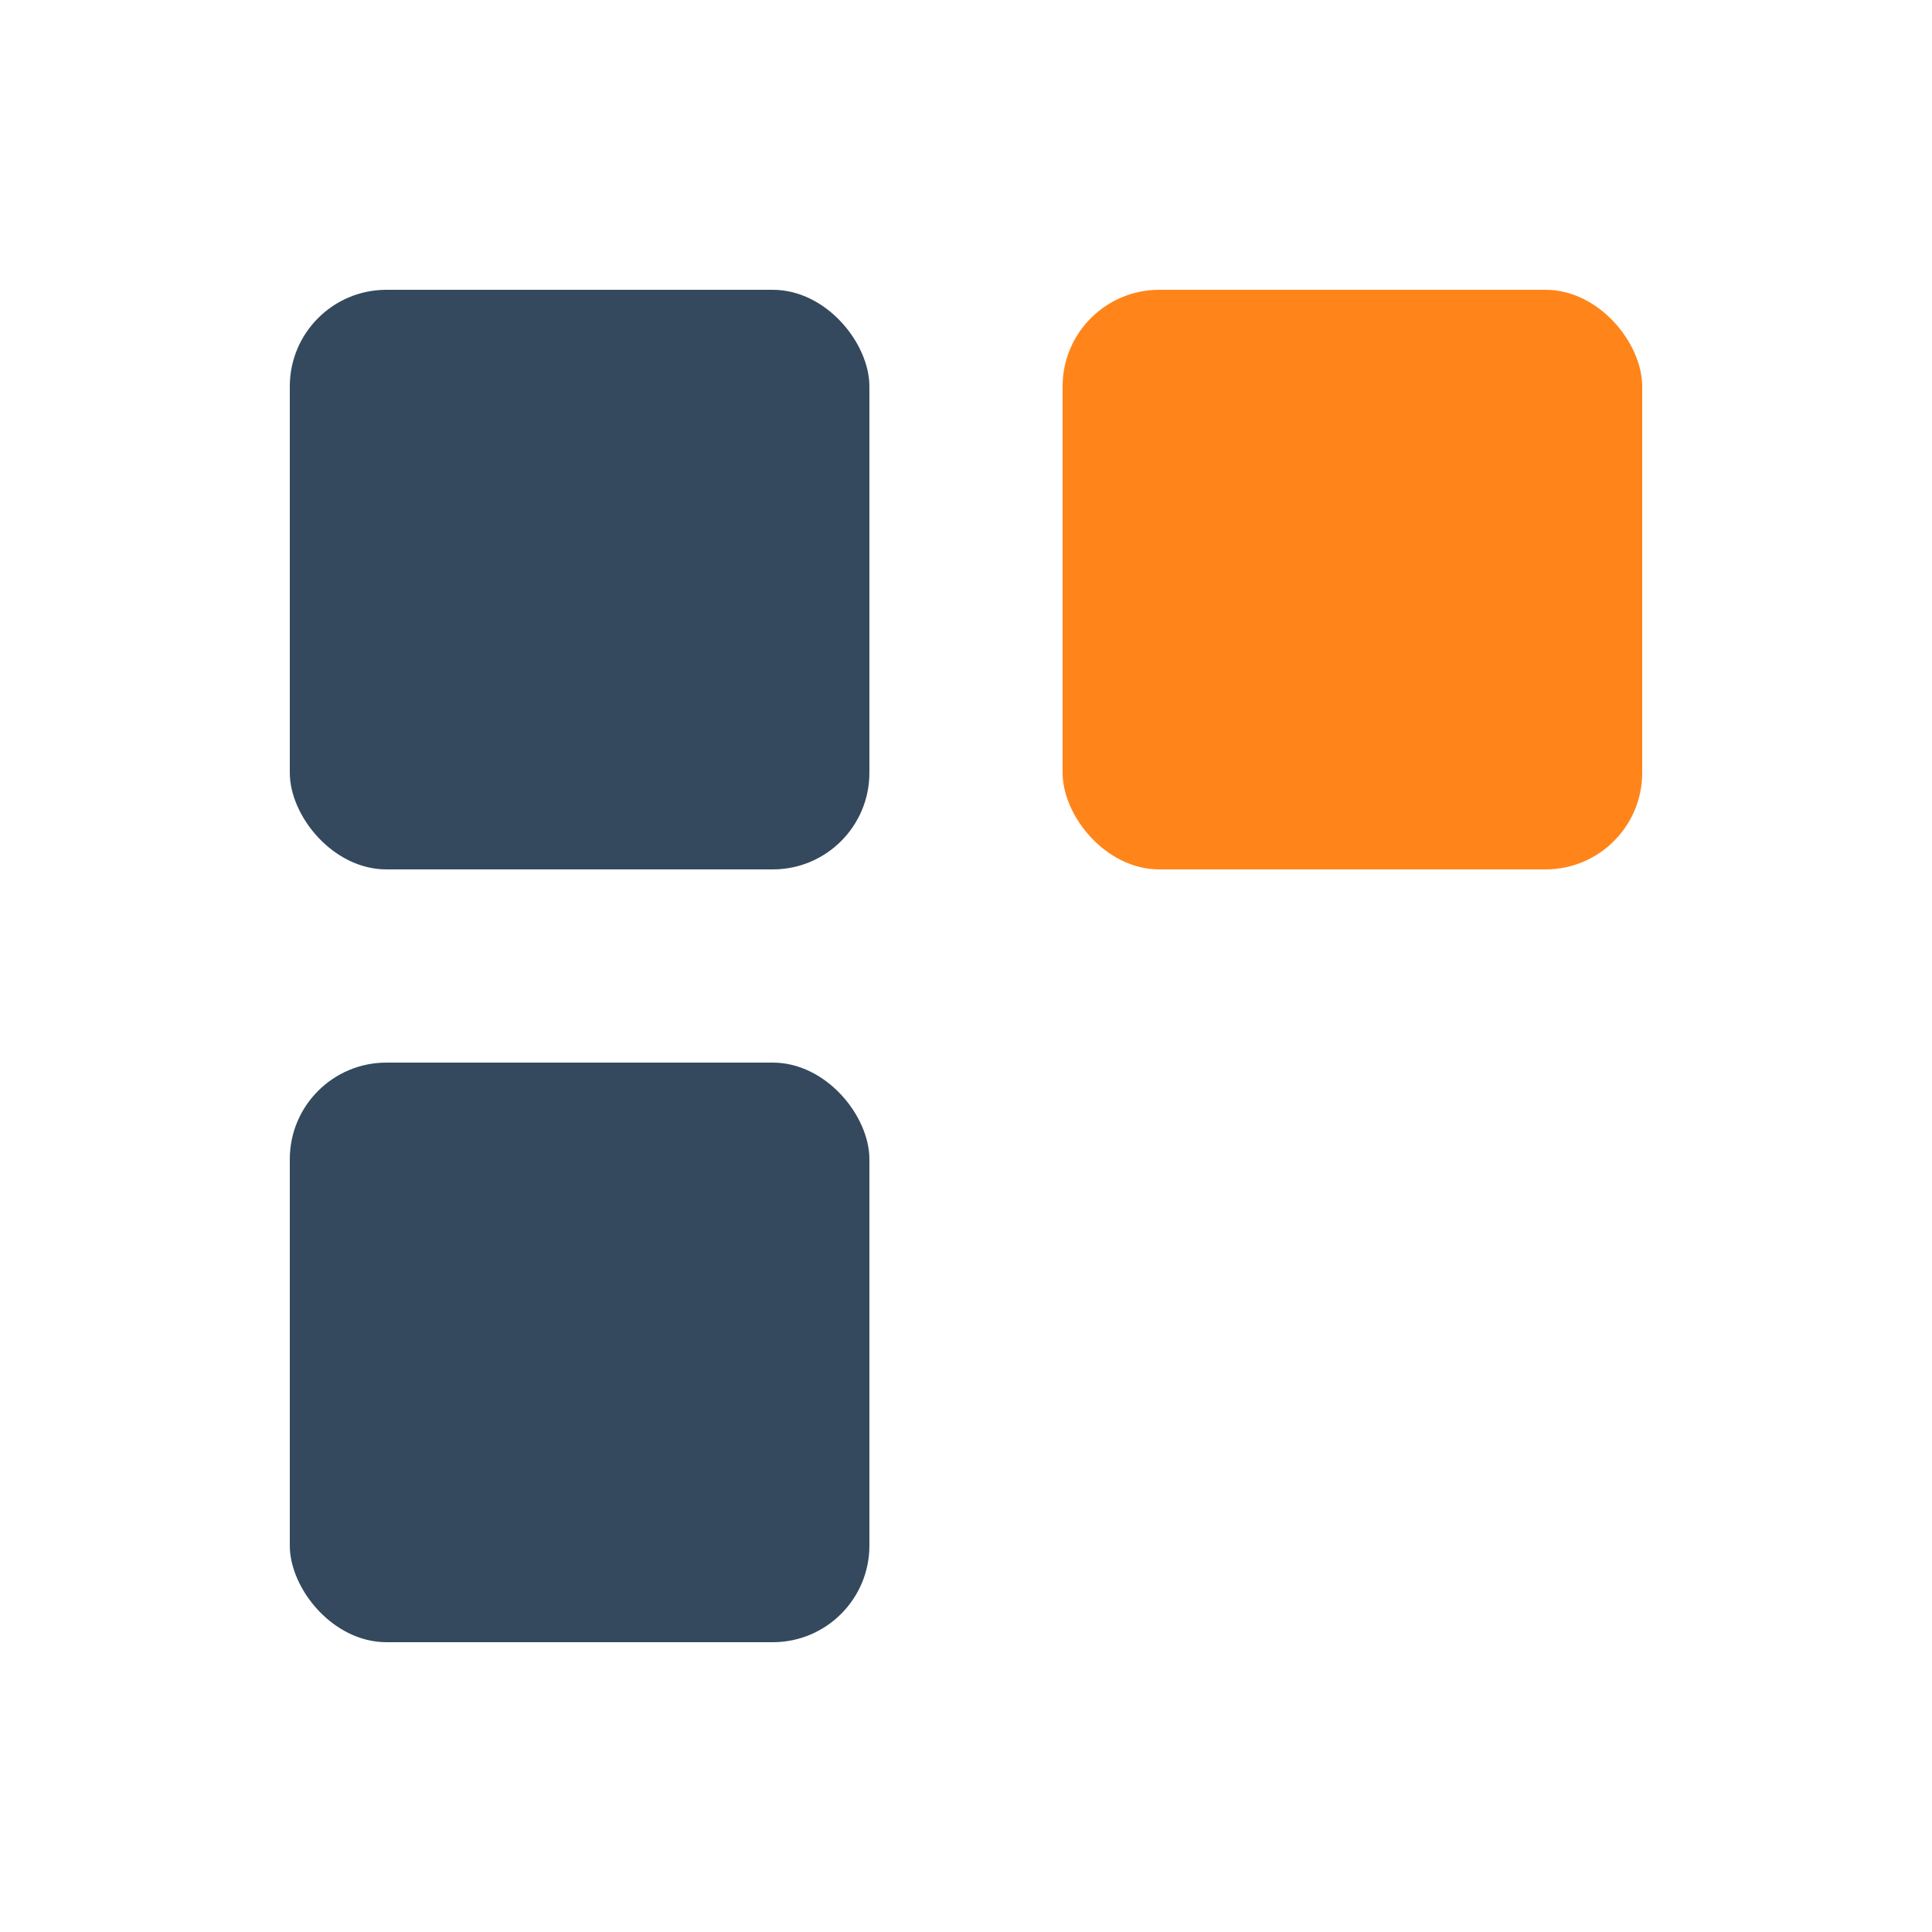 <svg width="100" height="100" viewBox="0 0 100 100" fill="none" xmlns="http://www.w3.org/2000/svg">
<rect width="100" height="100" rx="20" fill="none"/>
<rect x="15" y="15" width="30" height="30" rx="5" fill="#34495E"/>
<rect x="55" y="15" width="30" height="30" rx="5" fill="#FF851B"/>
<rect x="15" y="55" width="30" height="30" rx="5" fill="#34495E"/>
</svg>
